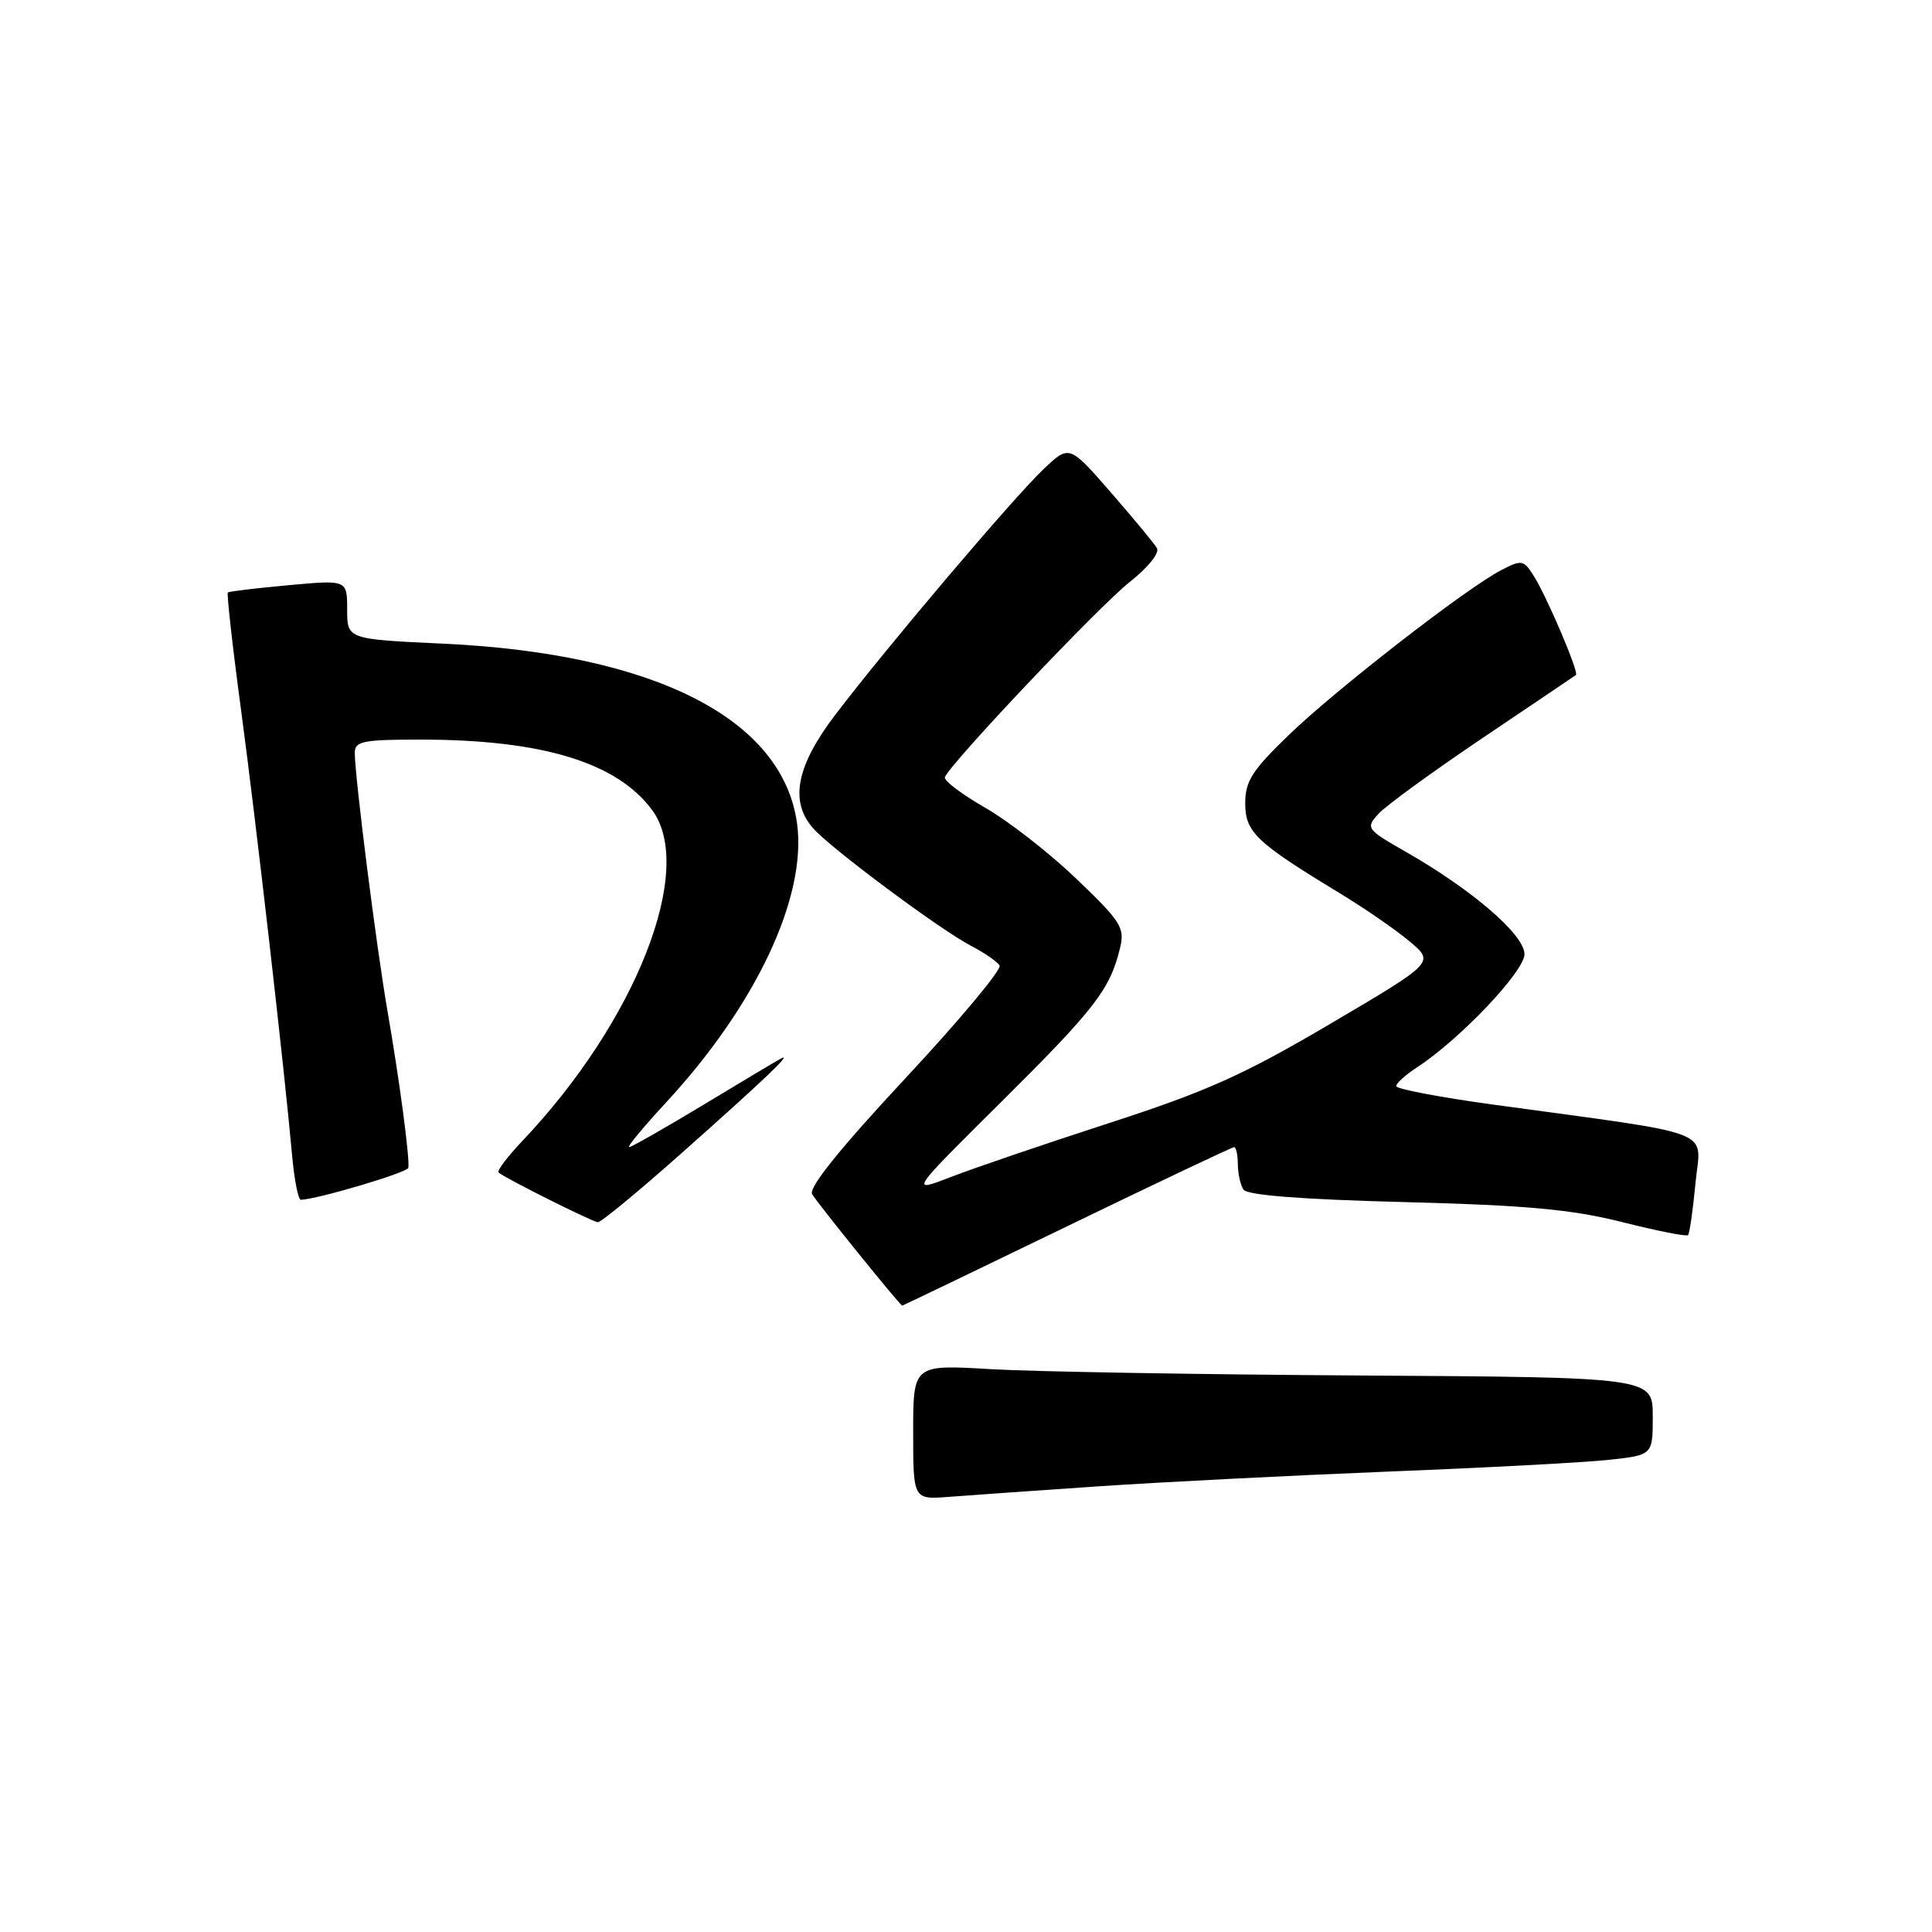 <?xml version="1.0" encoding="UTF-8" standalone="no"?>
<!DOCTYPE svg PUBLIC "-//W3C//DTD SVG 1.1//EN" "http://www.w3.org/Graphics/SVG/1.1/DTD/svg11.dtd" >
<svg xmlns="http://www.w3.org/2000/svg" xmlns:xlink="http://www.w3.org/1999/xlink" version="1.1" viewBox="0 0 256 256">
 <g >
 <path fill="currentColor"
d=" M 145.50 196.95 C 153.75 196.39 171.07 195.51 184.00 194.99 C 196.93 194.48 210.09 193.78 213.25 193.43 C 219.00 192.80 219.00 192.80 219.00 187.65 C 218.99 182.50 218.99 182.50 180.25 182.26 C 158.94 182.13 136.89 181.75 131.25 181.42 C 121.00 180.81 121.00 180.81 121.00 189.76 C 121.00 198.71 121.00 198.71 125.75 198.34 C 128.36 198.14 137.25 197.51 145.50 196.95 Z  M 141.38 162.50 C 153.31 156.72 163.28 152.00 163.53 152.00 C 163.79 152.00 164.01 153.01 164.02 154.25 C 164.02 155.49 164.36 157.01 164.77 157.63 C 165.25 158.37 172.44 158.93 186.00 159.28 C 202.26 159.70 208.24 160.25 214.90 161.92 C 219.51 163.09 223.46 163.87 223.67 163.66 C 223.88 163.45 224.32 160.36 224.66 156.78 C 225.34 149.44 228.14 150.52 197.75 146.35 C 190.74 145.39 185.00 144.29 185.00 143.92 C 185.00 143.54 186.24 142.42 187.75 141.44 C 193.44 137.73 202.00 128.71 202.00 126.43 C 202.00 123.87 195.12 117.93 186.31 112.89 C 181.05 109.88 180.94 109.73 182.64 107.85 C 183.60 106.78 189.82 102.26 196.45 97.79 C 203.08 93.33 208.64 89.57 208.82 89.44 C 209.25 89.11 204.97 79.05 203.21 76.28 C 201.89 74.19 201.63 74.14 198.93 75.54 C 194.35 77.90 177.04 91.34 170.75 97.41 C 165.92 102.07 165.00 103.51 165.00 106.43 C 165.00 110.26 166.41 111.61 177.50 118.34 C 180.80 120.34 184.98 123.22 186.79 124.75 C 190.09 127.52 190.09 127.52 176.29 135.65 C 164.80 142.42 159.92 144.61 147.00 148.80 C 138.47 151.57 129.03 154.78 126.00 155.96 C 120.50 158.08 120.50 158.08 132.82 145.86 C 145.12 133.65 147.10 131.08 148.42 125.58 C 149.06 122.93 148.52 122.08 142.62 116.44 C 139.05 113.02 133.60 108.77 130.51 107.01 C 127.43 105.24 125.04 103.43 125.20 102.99 C 125.86 101.20 145.67 80.28 149.68 77.13 C 152.11 75.21 153.68 73.27 153.30 72.63 C 152.94 72.01 150.18 68.67 147.16 65.21 C 141.68 58.92 141.68 58.92 138.23 62.21 C 134.22 66.03 117.56 85.68 110.71 94.67 C 105.51 101.49 104.59 106.18 107.75 109.76 C 110.09 112.42 124.69 123.28 128.69 125.34 C 130.44 126.25 132.13 127.41 132.45 127.93 C 132.77 128.44 127.14 135.19 119.94 142.91 C 111.32 152.16 107.11 157.39 107.61 158.23 C 108.37 159.51 119.27 173.00 119.55 173.00 C 119.63 173.00 129.45 168.28 141.38 162.50 Z  M 90.22 152.88 C 101.12 143.21 105.14 139.39 103.50 140.25 C 102.95 140.54 98.32 143.30 93.21 146.39 C 88.11 149.47 83.67 152.00 83.36 152.00 C 83.04 152.00 85.25 149.34 88.25 146.09 C 100.17 133.22 106.92 118.86 105.62 109.16 C 103.75 95.26 86.76 86.60 58.75 85.29 C 46.00 84.70 46.00 84.70 46.00 80.76 C 46.00 76.83 46.00 76.83 38.25 77.54 C 33.99 77.93 30.36 78.36 30.19 78.51 C 30.03 78.66 30.81 85.69 31.95 94.14 C 33.93 108.93 37.65 141.32 38.72 153.25 C 39.01 156.41 39.52 158.99 39.87 158.98 C 42.14 158.89 54.02 155.36 54.11 154.74 C 54.31 153.45 52.91 142.97 51.35 134.00 C 49.87 125.48 47.03 103.04 47.01 99.75 C 47.00 98.22 48.08 98.00 55.67 98.00 C 71.81 98.00 81.73 101.01 86.41 107.33 C 92.20 115.15 84.28 135.33 69.17 151.23 C 67.22 153.28 65.83 155.14 66.06 155.36 C 66.84 156.08 78.48 161.90 79.22 161.95 C 79.62 161.98 84.57 157.90 90.22 152.88 Z "/>
</g>
</svg>